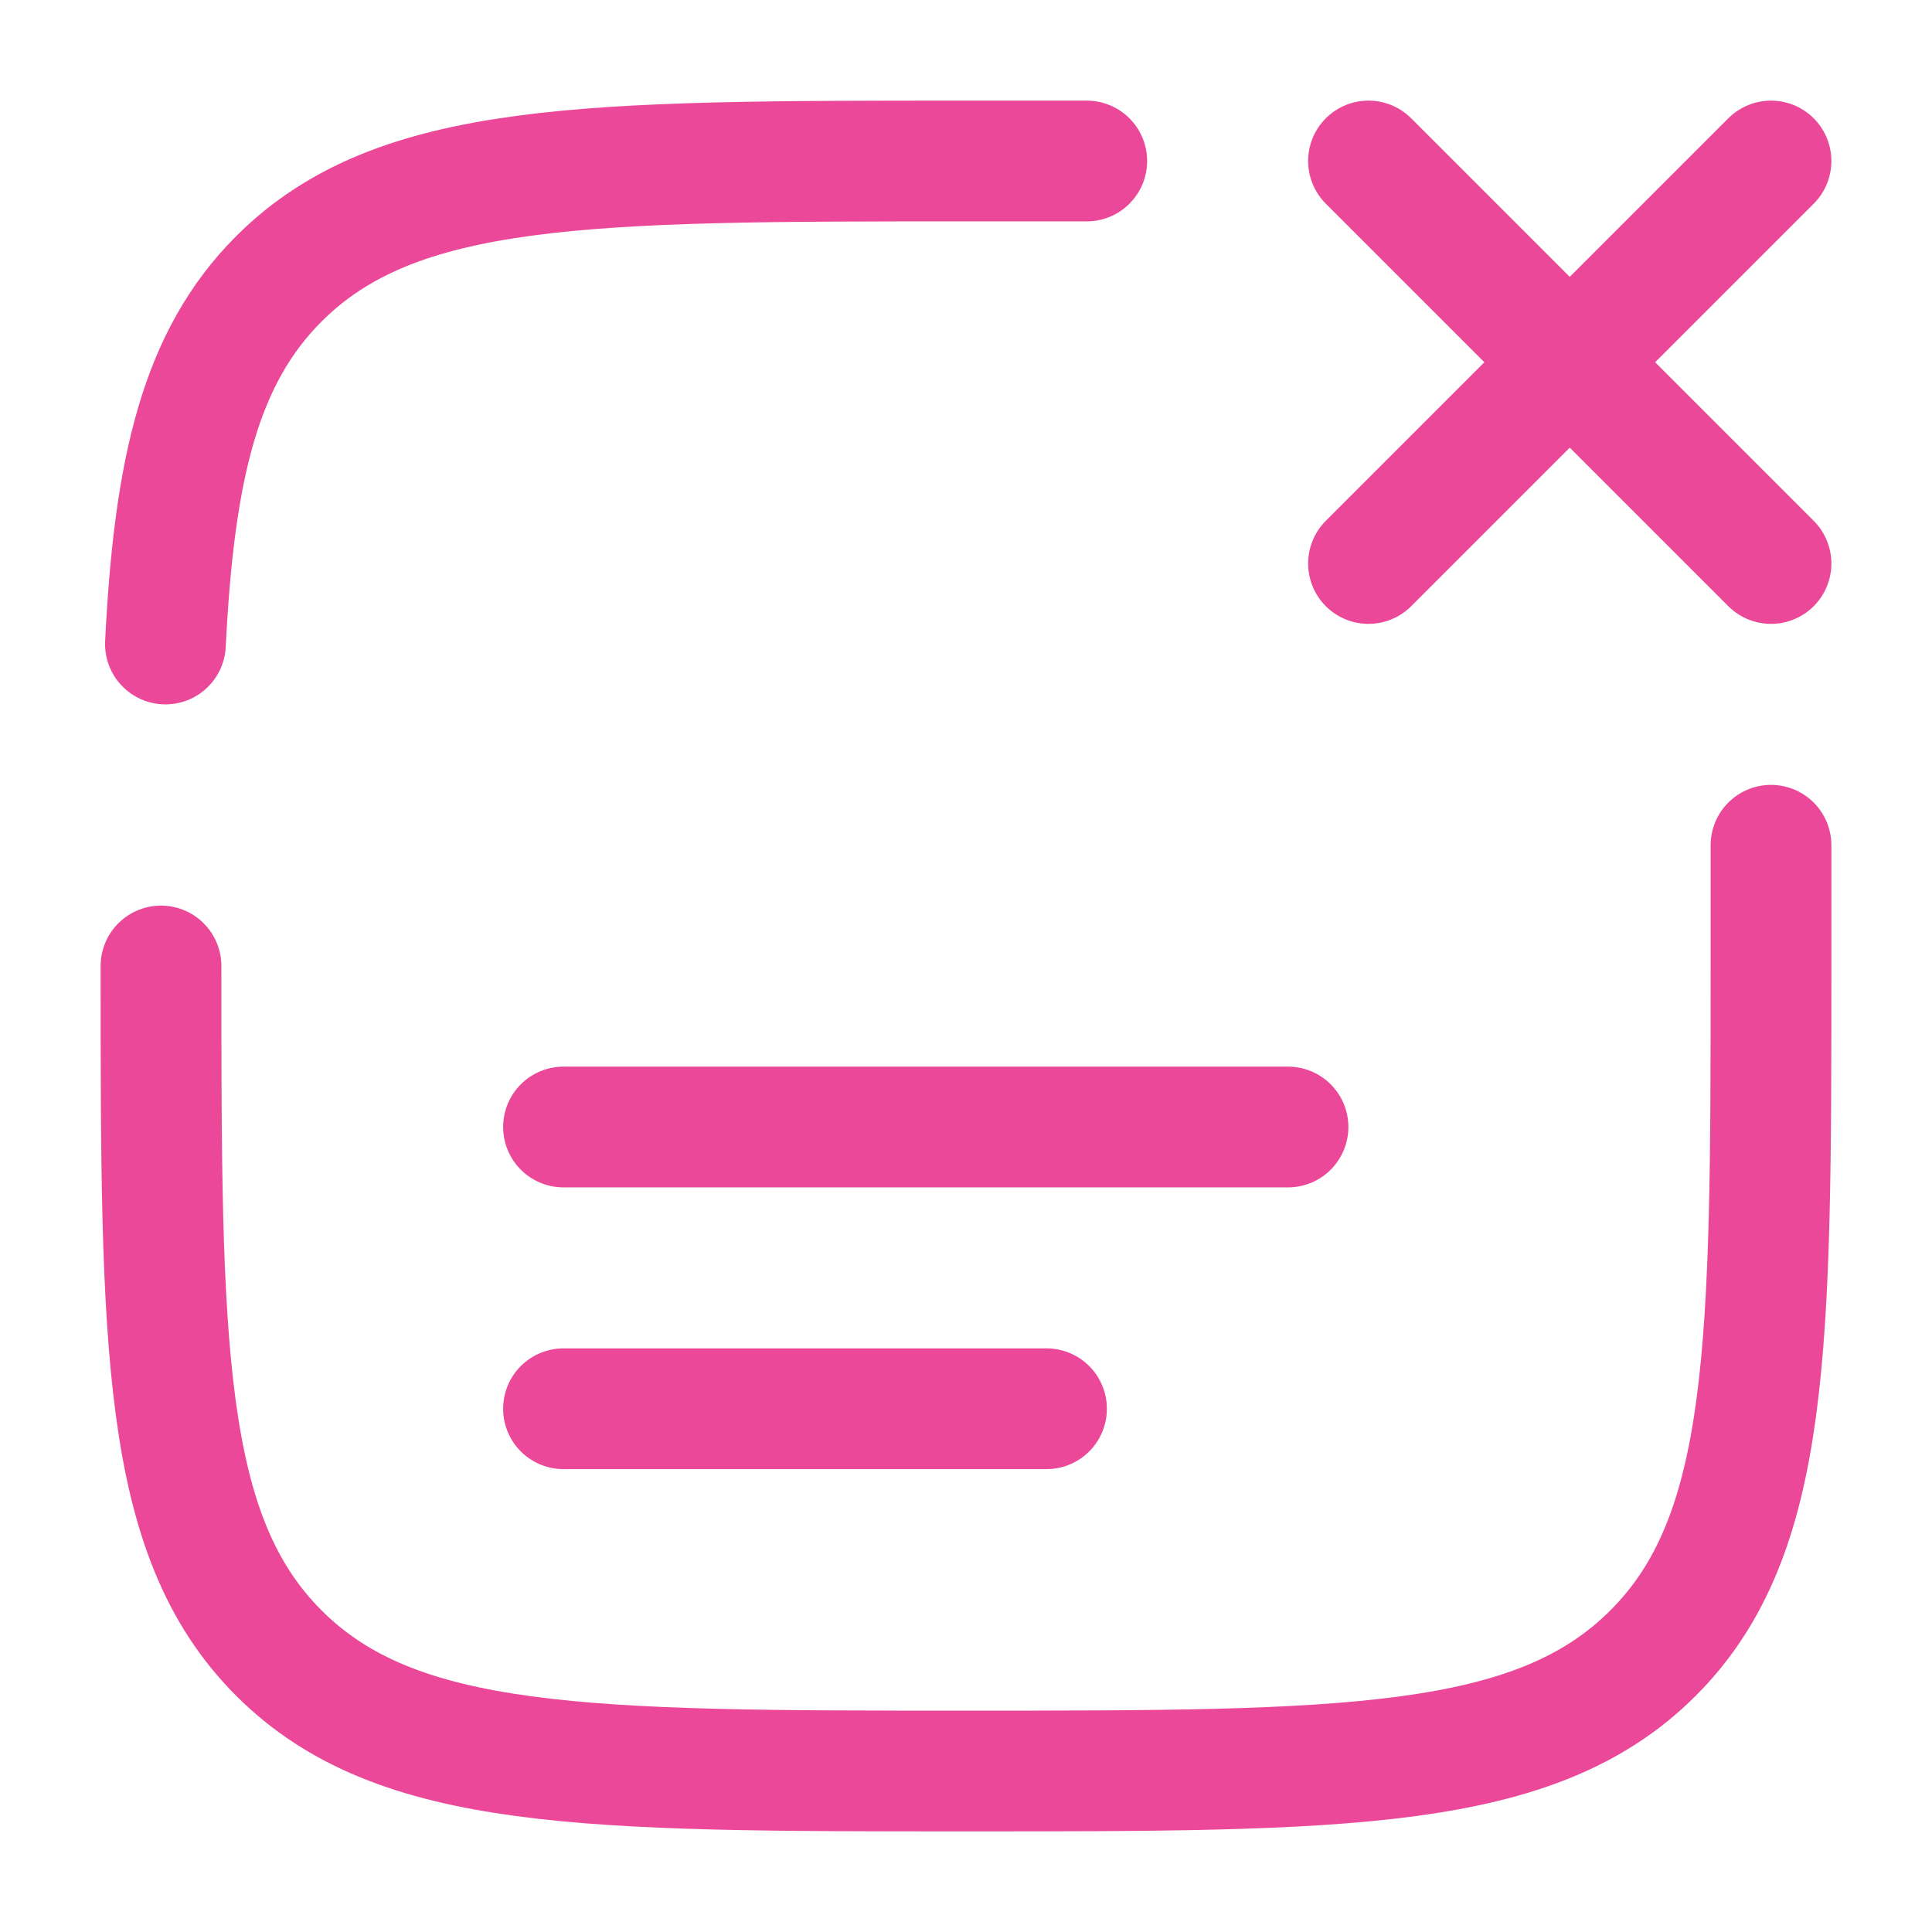 <svg width="800px" height="800px" viewBox="0 0 24 24" fill="none" xmlns="http://www.w3.org/2000/svg">
    <path d="M7 14H16" stroke="#ec4899d9" stroke-width="1.5" stroke-linecap="round"/>
    <path d="M7 17.5H13" stroke="#ec4899d9" stroke-width="1.5" stroke-linecap="round"/>
    <path d="M22 2L17 7M17 2L22 7" stroke="#ec4899d9" stroke-width="1.5" stroke-linecap="round"/>
    <path d="M2 12C2 16.714 2 19.071 3.464 20.535C4.929 22 7.286 22 12 22C16.714 22 19.071 22 20.535 20.535C22 19.071 22 16.714 22 12V10.5M13.5 2H12C7.286 2 4.929 2 3.464 3.464C2.491 4.438 2.164 5.807 2.055 8"
          stroke="#ec4899d9" stroke-width="1.5" stroke-linecap="round"/>
</svg>